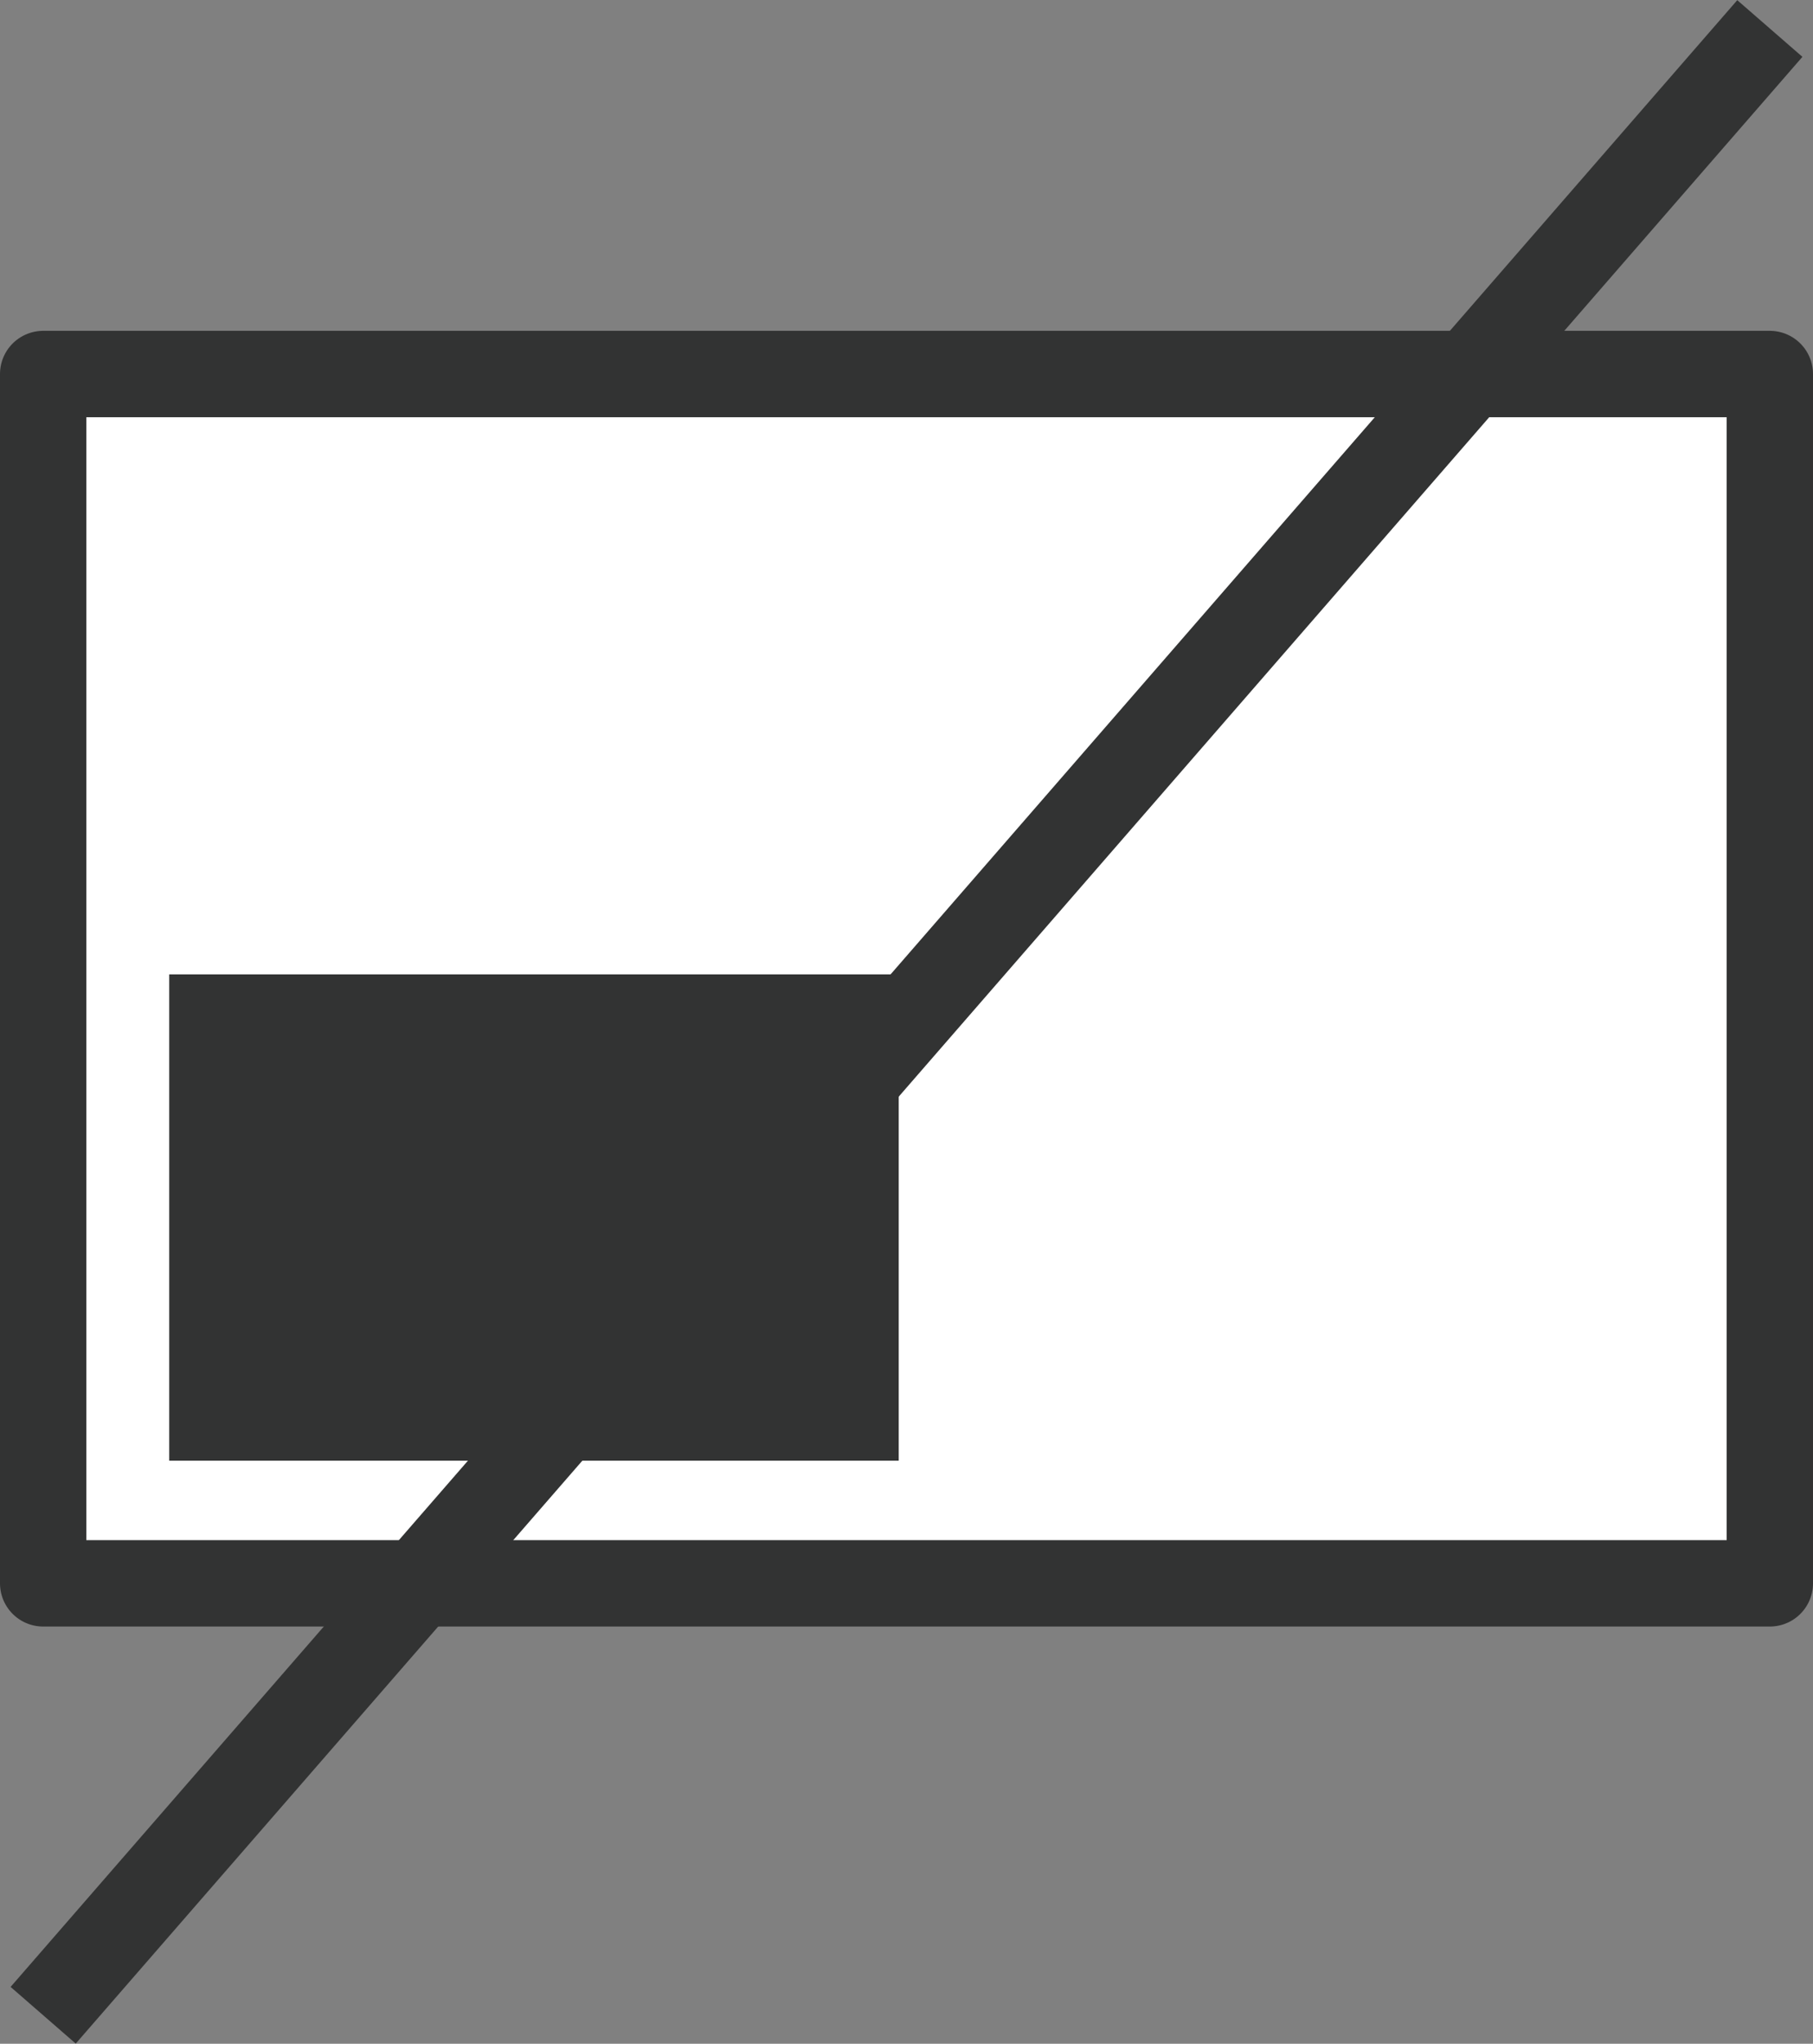<svg xmlns="http://www.w3.org/2000/svg" viewBox="0 0 21 23.66"><rect x="0" y="0" width="21" height="23.66" fill="#808080" stroke="none"/><defs><style>.cls-1{fill:#fff;stroke-linecap:round;stroke-linejoin:round;}.cls-1,.cls-3{stroke:#323333;}.cls-2{fill:#323333;}.cls-3{fill:none;}</style></defs><g id="レイヤー_2" data-name="レイヤー 2"><g id="レイヤー_1-2" data-name="レイヤー 1"><g id="グループ_3" data-name="グループ 3"><g id="グループ_2" data-name="グループ 2"><rect id="長方形_11" data-name="長方形 11" class="cls-1" x="0.5" y="4.33" width="20" height="14"/><rect id="長方形_12" data-name="長方形 12" class="cls-2" x="1.96" y="11.28" width="8.45" height="5.63"/></g></g><line id="線_7" data-name="線 7" class="cls-3" x1="20.5" y1="0.33" x2="0.5" y2="23.33"/></g></g></svg>